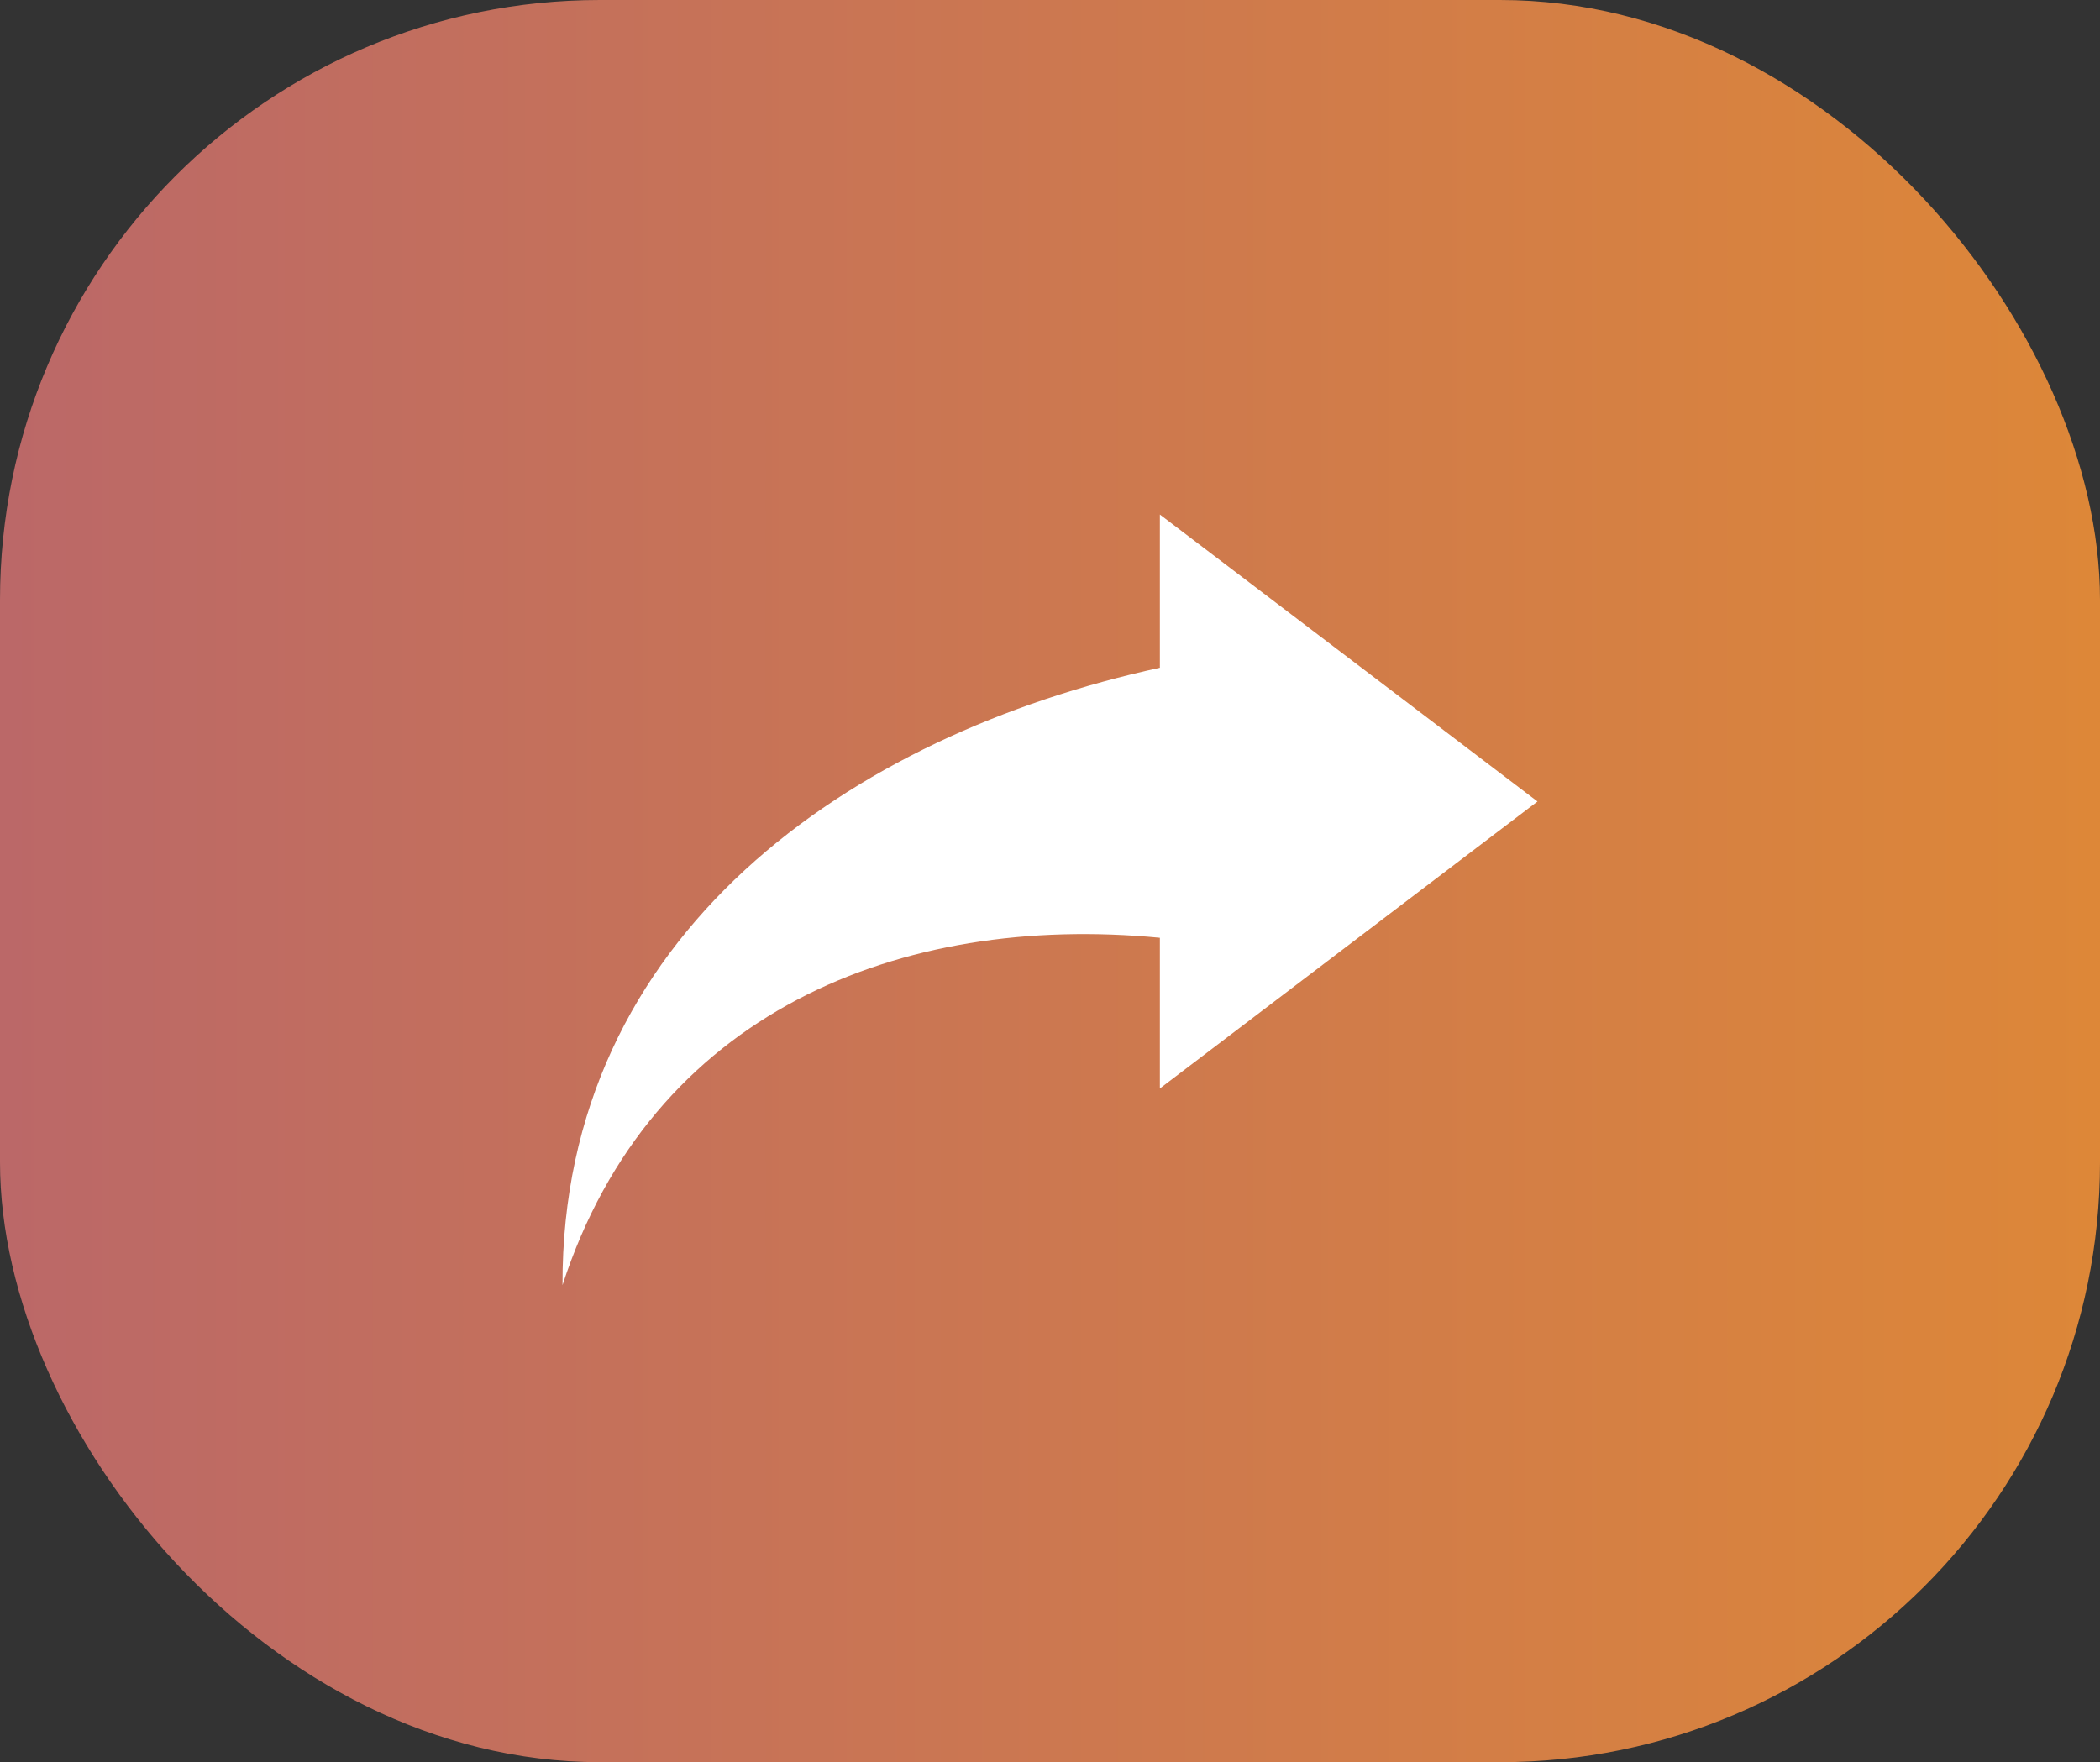 <svg width="56" height="47" viewBox="0 0 56 47" fill="none" xmlns="http://www.w3.org/2000/svg">
<rect x="0" y="0" width="56" height="47" fill="#333333" stroke="none"/>
<rect width="56" height="47" rx="16" fill="url(#paint0_linear_4105_4025)"/>
<path d="M41 21.377L30.93 29.031V25.012C24.01 24.347 17.366 26.995 15 34.276C14.974 24.91 22.689 19.603 30.93 17.81V13.723L41 21.377Z" fill="white"/>
<defs>
<linearGradient id="paint0_linear_4105_4025" x1="0" y1="23.5" x2="56" y2="23.5" gradientUnits="userSpaceOnUse">
<stop stop-color="#BB6868"/>
<stop offset="1" stop-color="#DD8738"/>
</linearGradient>
</defs>
</svg>
